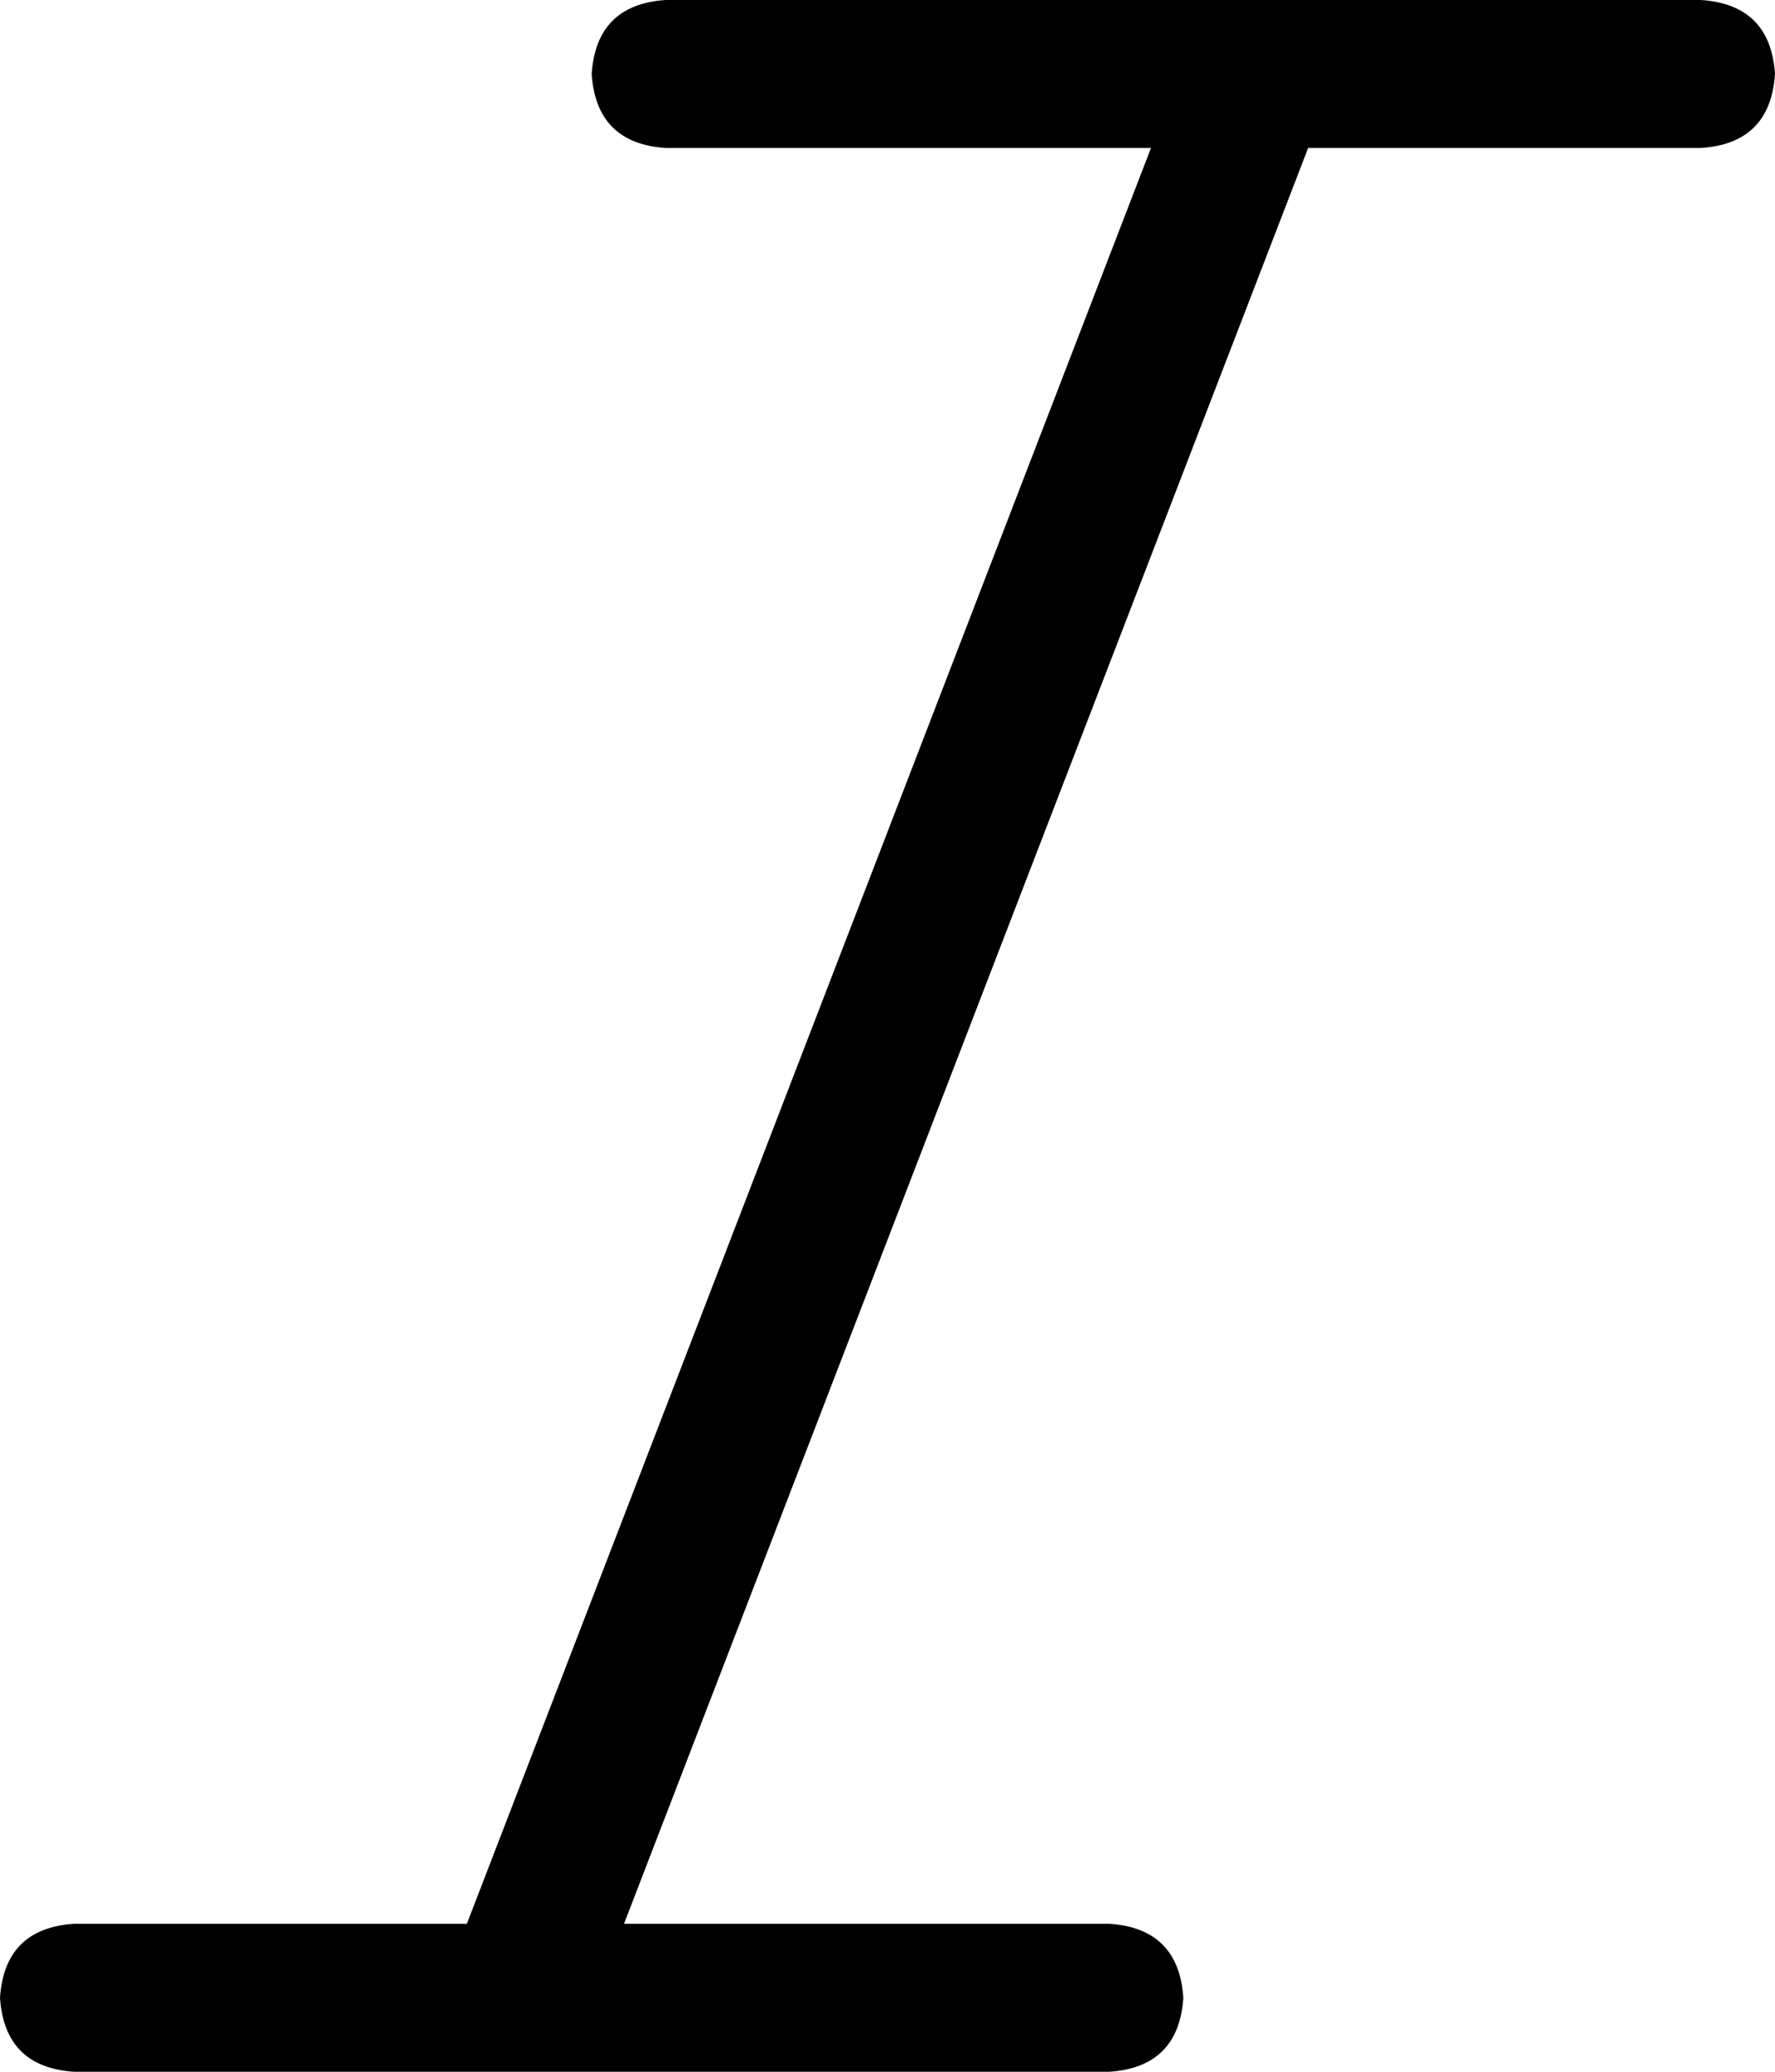 <svg viewBox="0 0 384 448">
  <path
    d="M 128 16 Q 129 1 144 0 L 368 0 Q 383 1 384 16 Q 383 31 368 32 L 283 32 L 135 416 L 240 416 Q 255 417 256 432 Q 255 447 240 448 L 16 448 Q 1 447 0 432 Q 1 417 16 416 L 101 416 L 249 32 L 144 32 Q 129 31 128 16 L 128 16 Z"
  />
</svg>